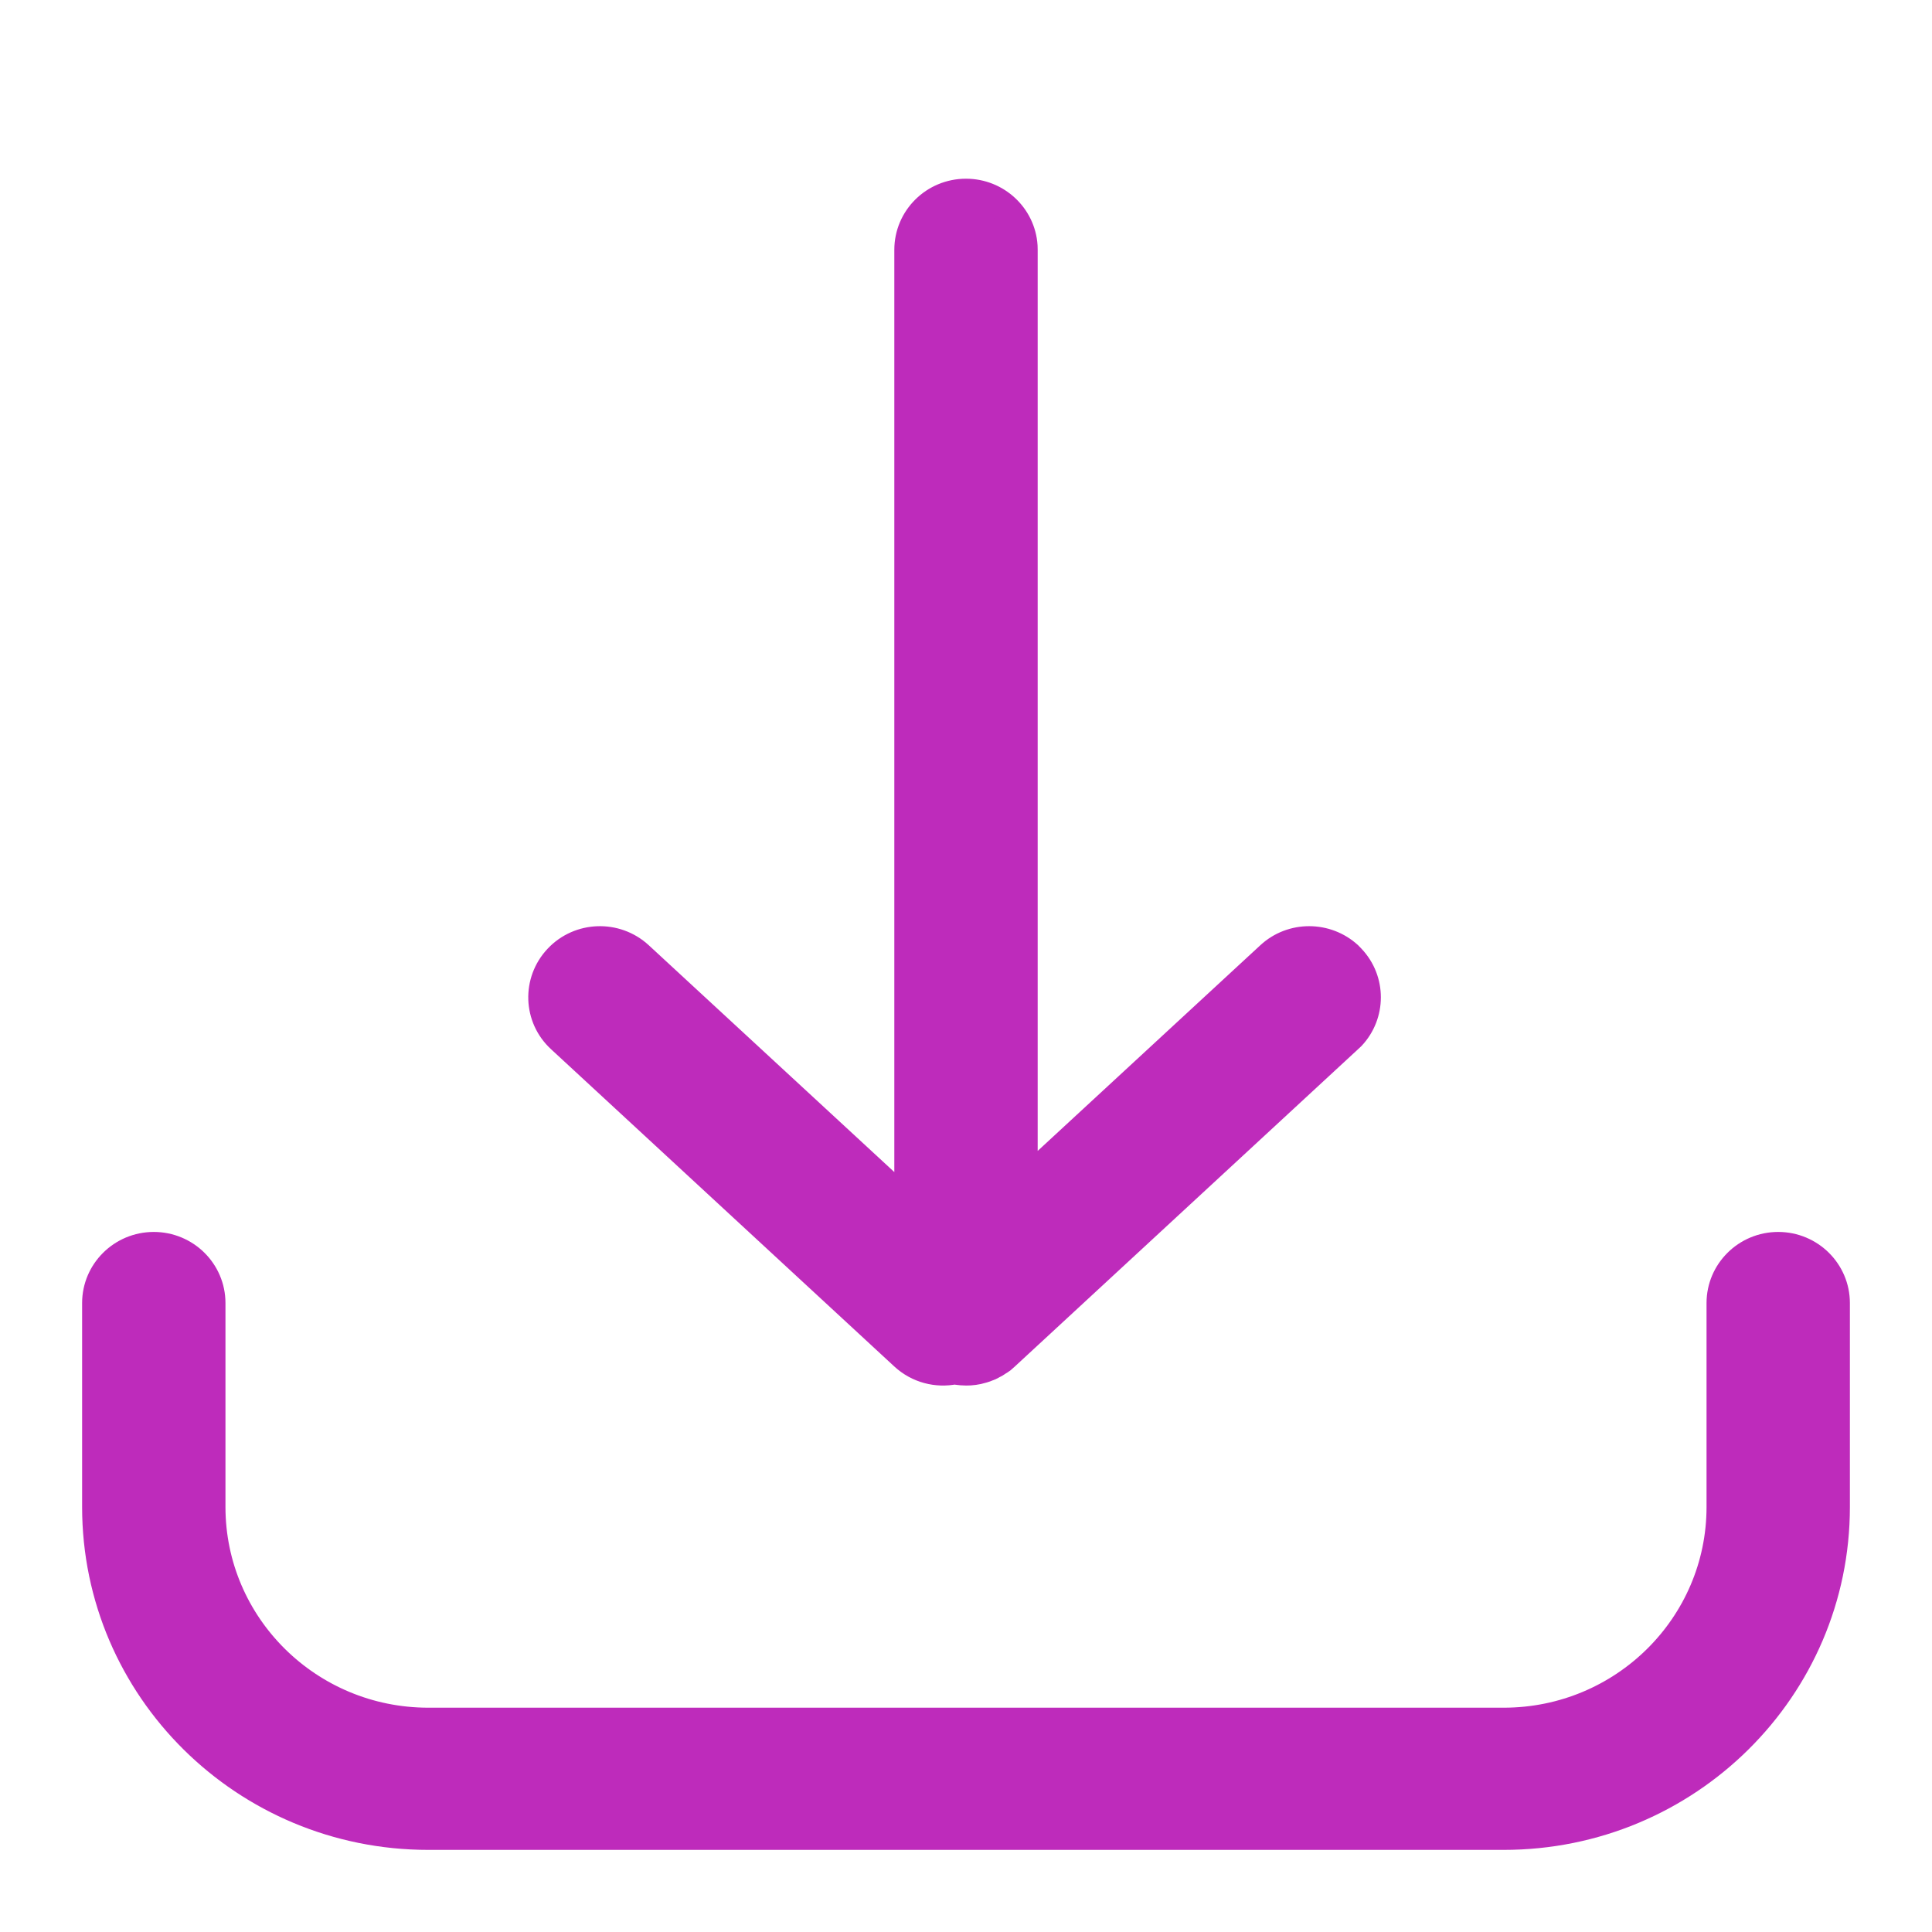 <svg width="20" height="20" viewBox="0 0 20 20" fill="none" xmlns="http://www.w3.org/2000/svg">
<path d="M18.408 12.903C18.735 12.903 19 13.166 19 13.489V15.6C19 17.478 17.462 19 15.566 19H4.434C2.538 19 1 17.478 1 15.6V13.489C1 13.166 1.265 12.903 1.592 12.903C1.919 12.903 2.184 13.166 2.184 13.489V15.6C2.184 16.83 3.192 17.828 4.434 17.828H15.566C16.808 17.828 17.816 16.83 17.816 15.6V13.489C17.816 13.166 18.081 12.903 18.408 12.903ZM10 2C10.314 2 10.571 2.242 10.591 2.547L10.592 2.586V12.257L13.149 9.895C13.377 9.684 13.73 9.687 13.956 9.894L13.985 9.924C14.199 10.15 14.196 10.5 13.987 10.723L13.956 10.752L10.408 14.032C10.396 14.042 10.386 14.051 10.375 14.061C10.371 14.063 10.368 14.066 10.366 14.068C10.358 14.073 10.351 14.079 10.344 14.084C10.339 14.087 10.334 14.091 10.328 14.094C10.323 14.098 10.318 14.101 10.313 14.104C10.308 14.108 10.303 14.11 10.297 14.114C10.29 14.118 10.282 14.122 10.273 14.126L10.264 14.131C10.257 14.135 10.249 14.138 10.242 14.142C10.237 14.144 10.232 14.146 10.227 14.148C10.22 14.151 10.214 14.154 10.207 14.156L10.19 14.162C10.185 14.164 10.18 14.165 10.174 14.167C10.167 14.169 10.16 14.171 10.152 14.173C10.133 14.179 10.113 14.183 10.093 14.186C10.088 14.186 10.083 14.187 10.078 14.188L10.039 14.192L10 14.193C9.97 14.193 9.939 14.19 9.909 14.186L9.882 14.181C9.7 14.218 9.505 14.17 9.359 14.035L5.807 10.752C5.567 10.532 5.555 10.161 5.778 9.924C6.001 9.687 6.375 9.675 6.614 9.895L9.408 12.476V2.586C9.408 2.262 9.673 2 10 2Z" fill="#BE2BBB" stroke="#BE2BBB" stroke-width="0.3"/>
</svg>
